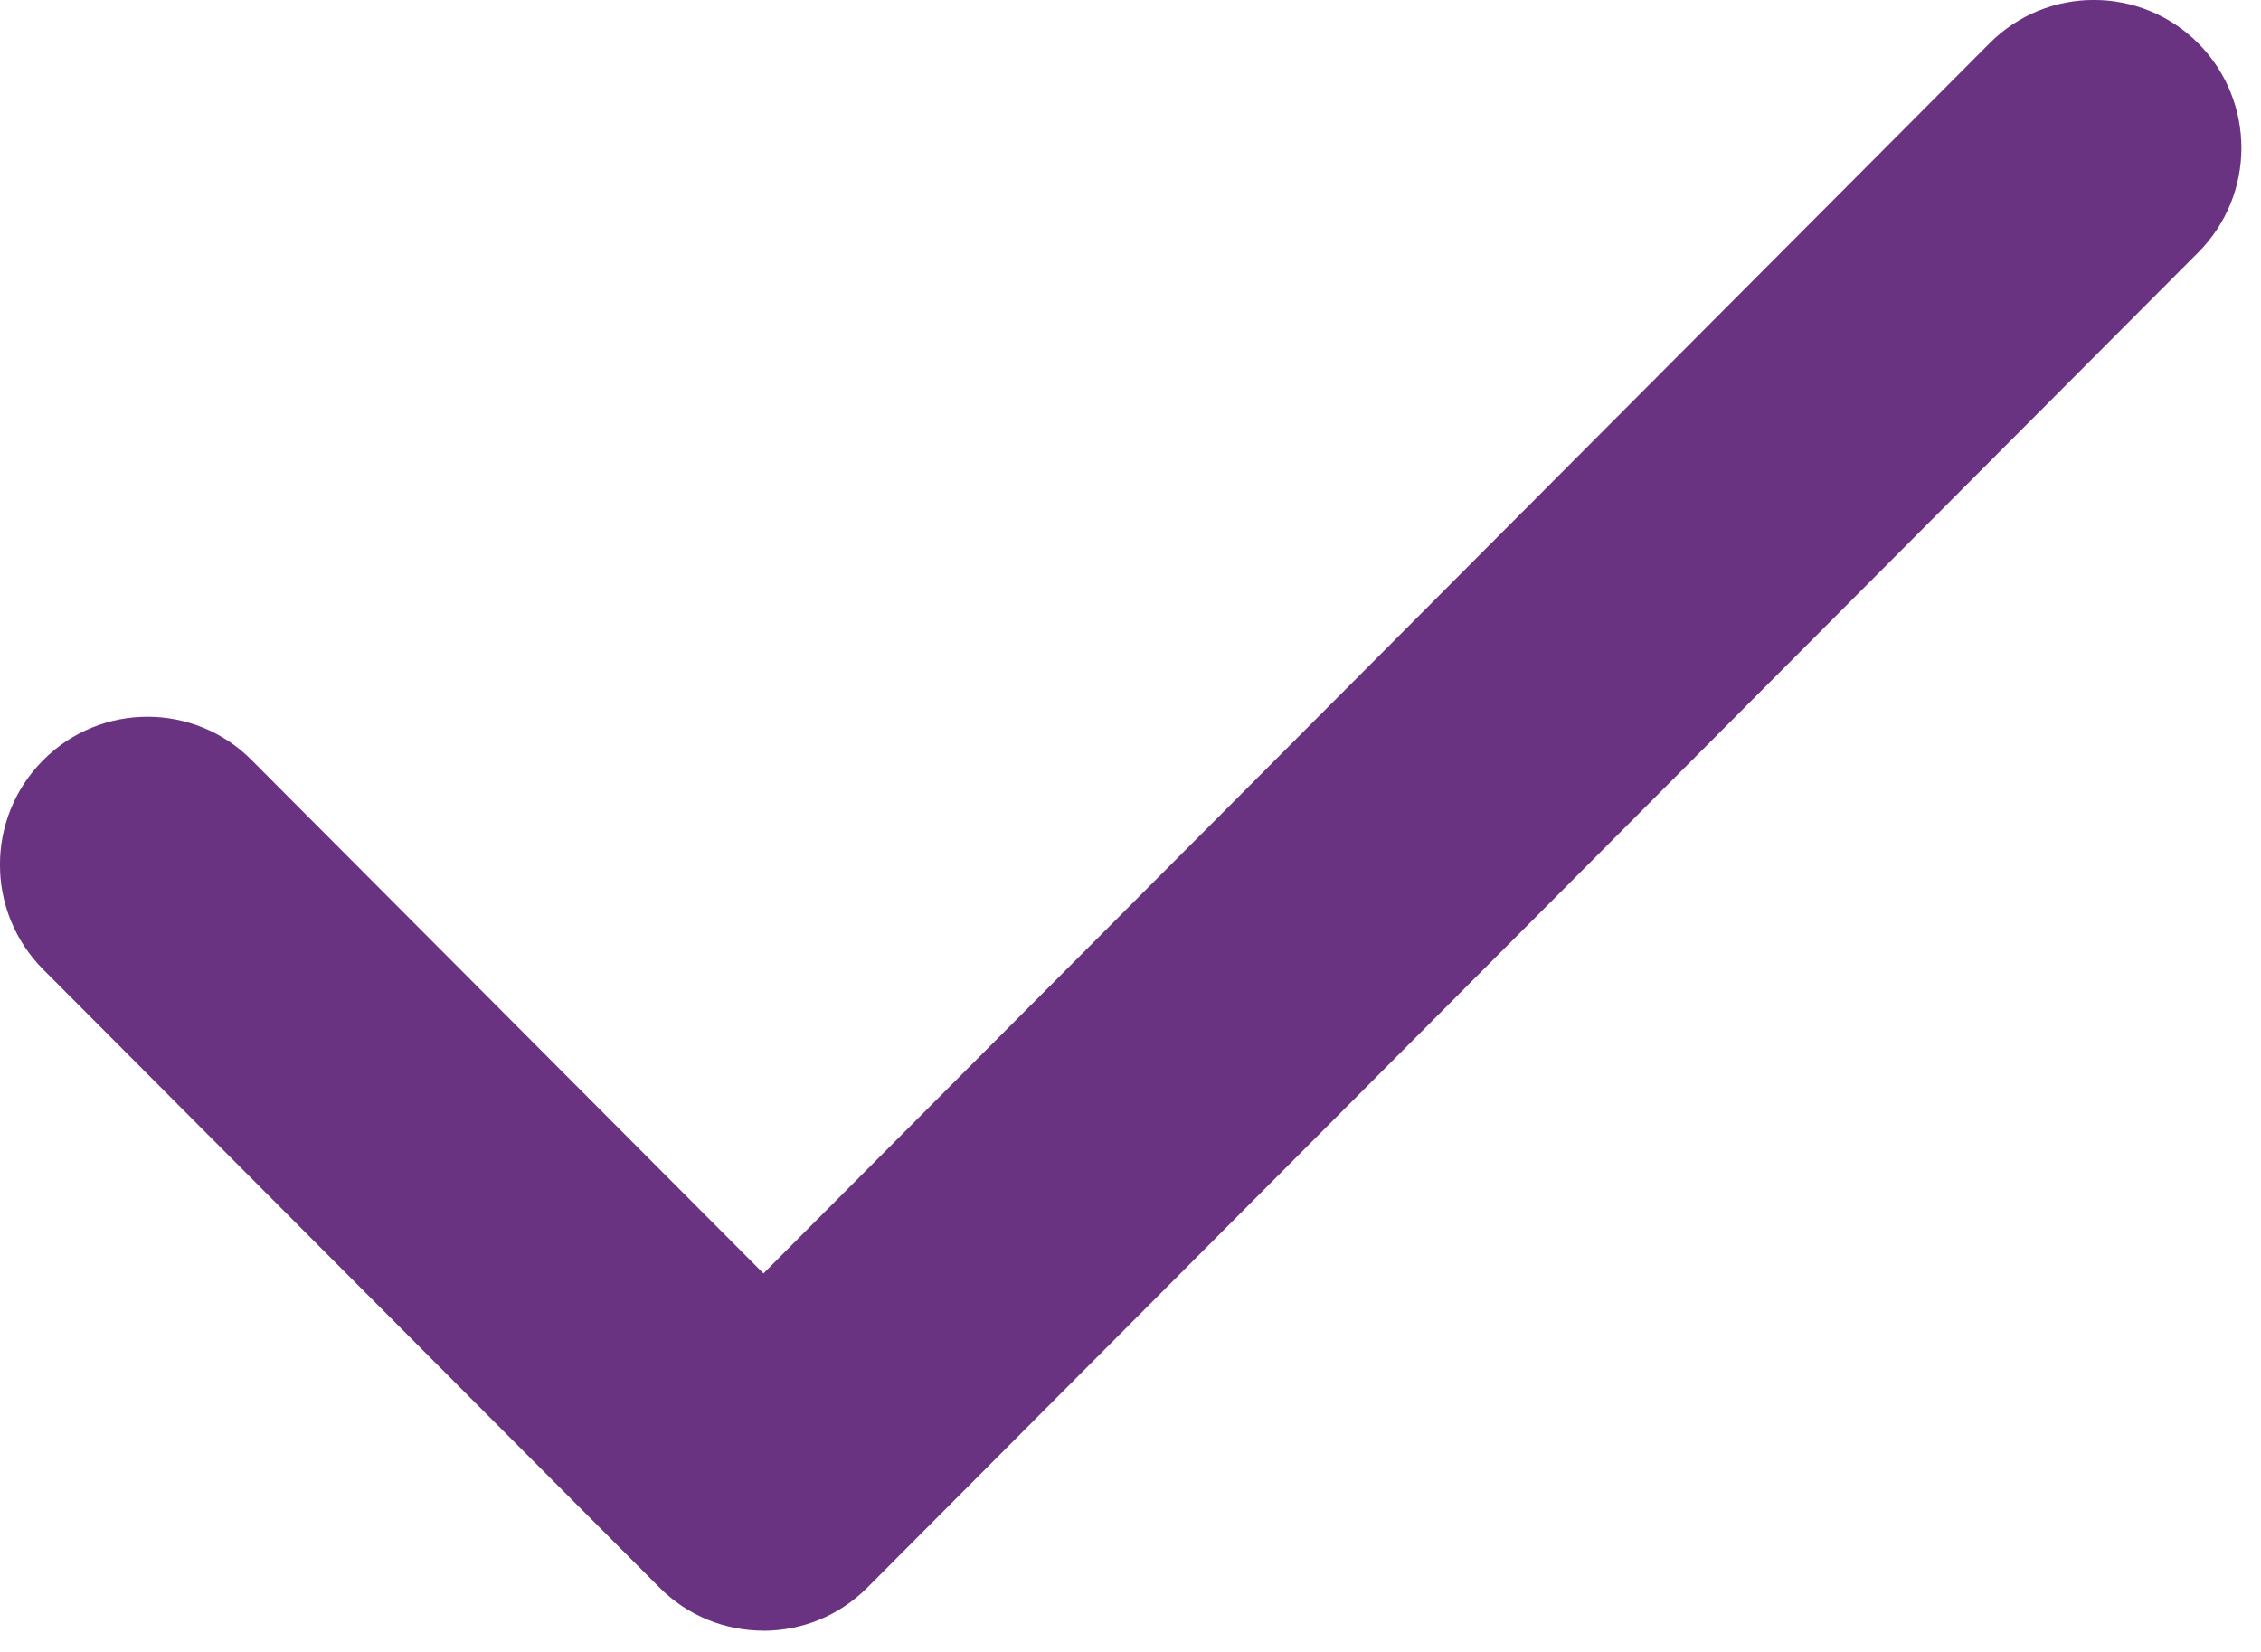 <svg width="26" height="19" viewBox="0 0 26 19" xmlns="http://www.w3.org/2000/svg" xmlns:xlink="http://www.w3.org/1999/xlink"><title>checkmark</title><defs><linearGradient x1="50%" y1="0%" x2="50%" y2="100%" id="b"><stop stop-opacity=".5" offset="0%"/><stop stop-opacity=".5" offset="100%"/></linearGradient><path id="a" d="M8.78 18.755c-.435 0-.87-.166-1.2-.5L.497 11.15c-.663-.666-.663-1.743 0-2.407.662-.665 1.736-.665 2.397 0l5.885 5.904L22.88.497c.66-.663 1.736-.663 2.397 0 .663.666.663 1.743 0 2.407l-15.3 15.352c-.33.333-.764.5-1.198.5z"/></defs><g fill="none" fill-rule="evenodd"><use fill="#8E44AD" xlink:href="#a"/><use fill-opacity=".5" fill="url(#b)" xlink:href="#a"/></g></svg>